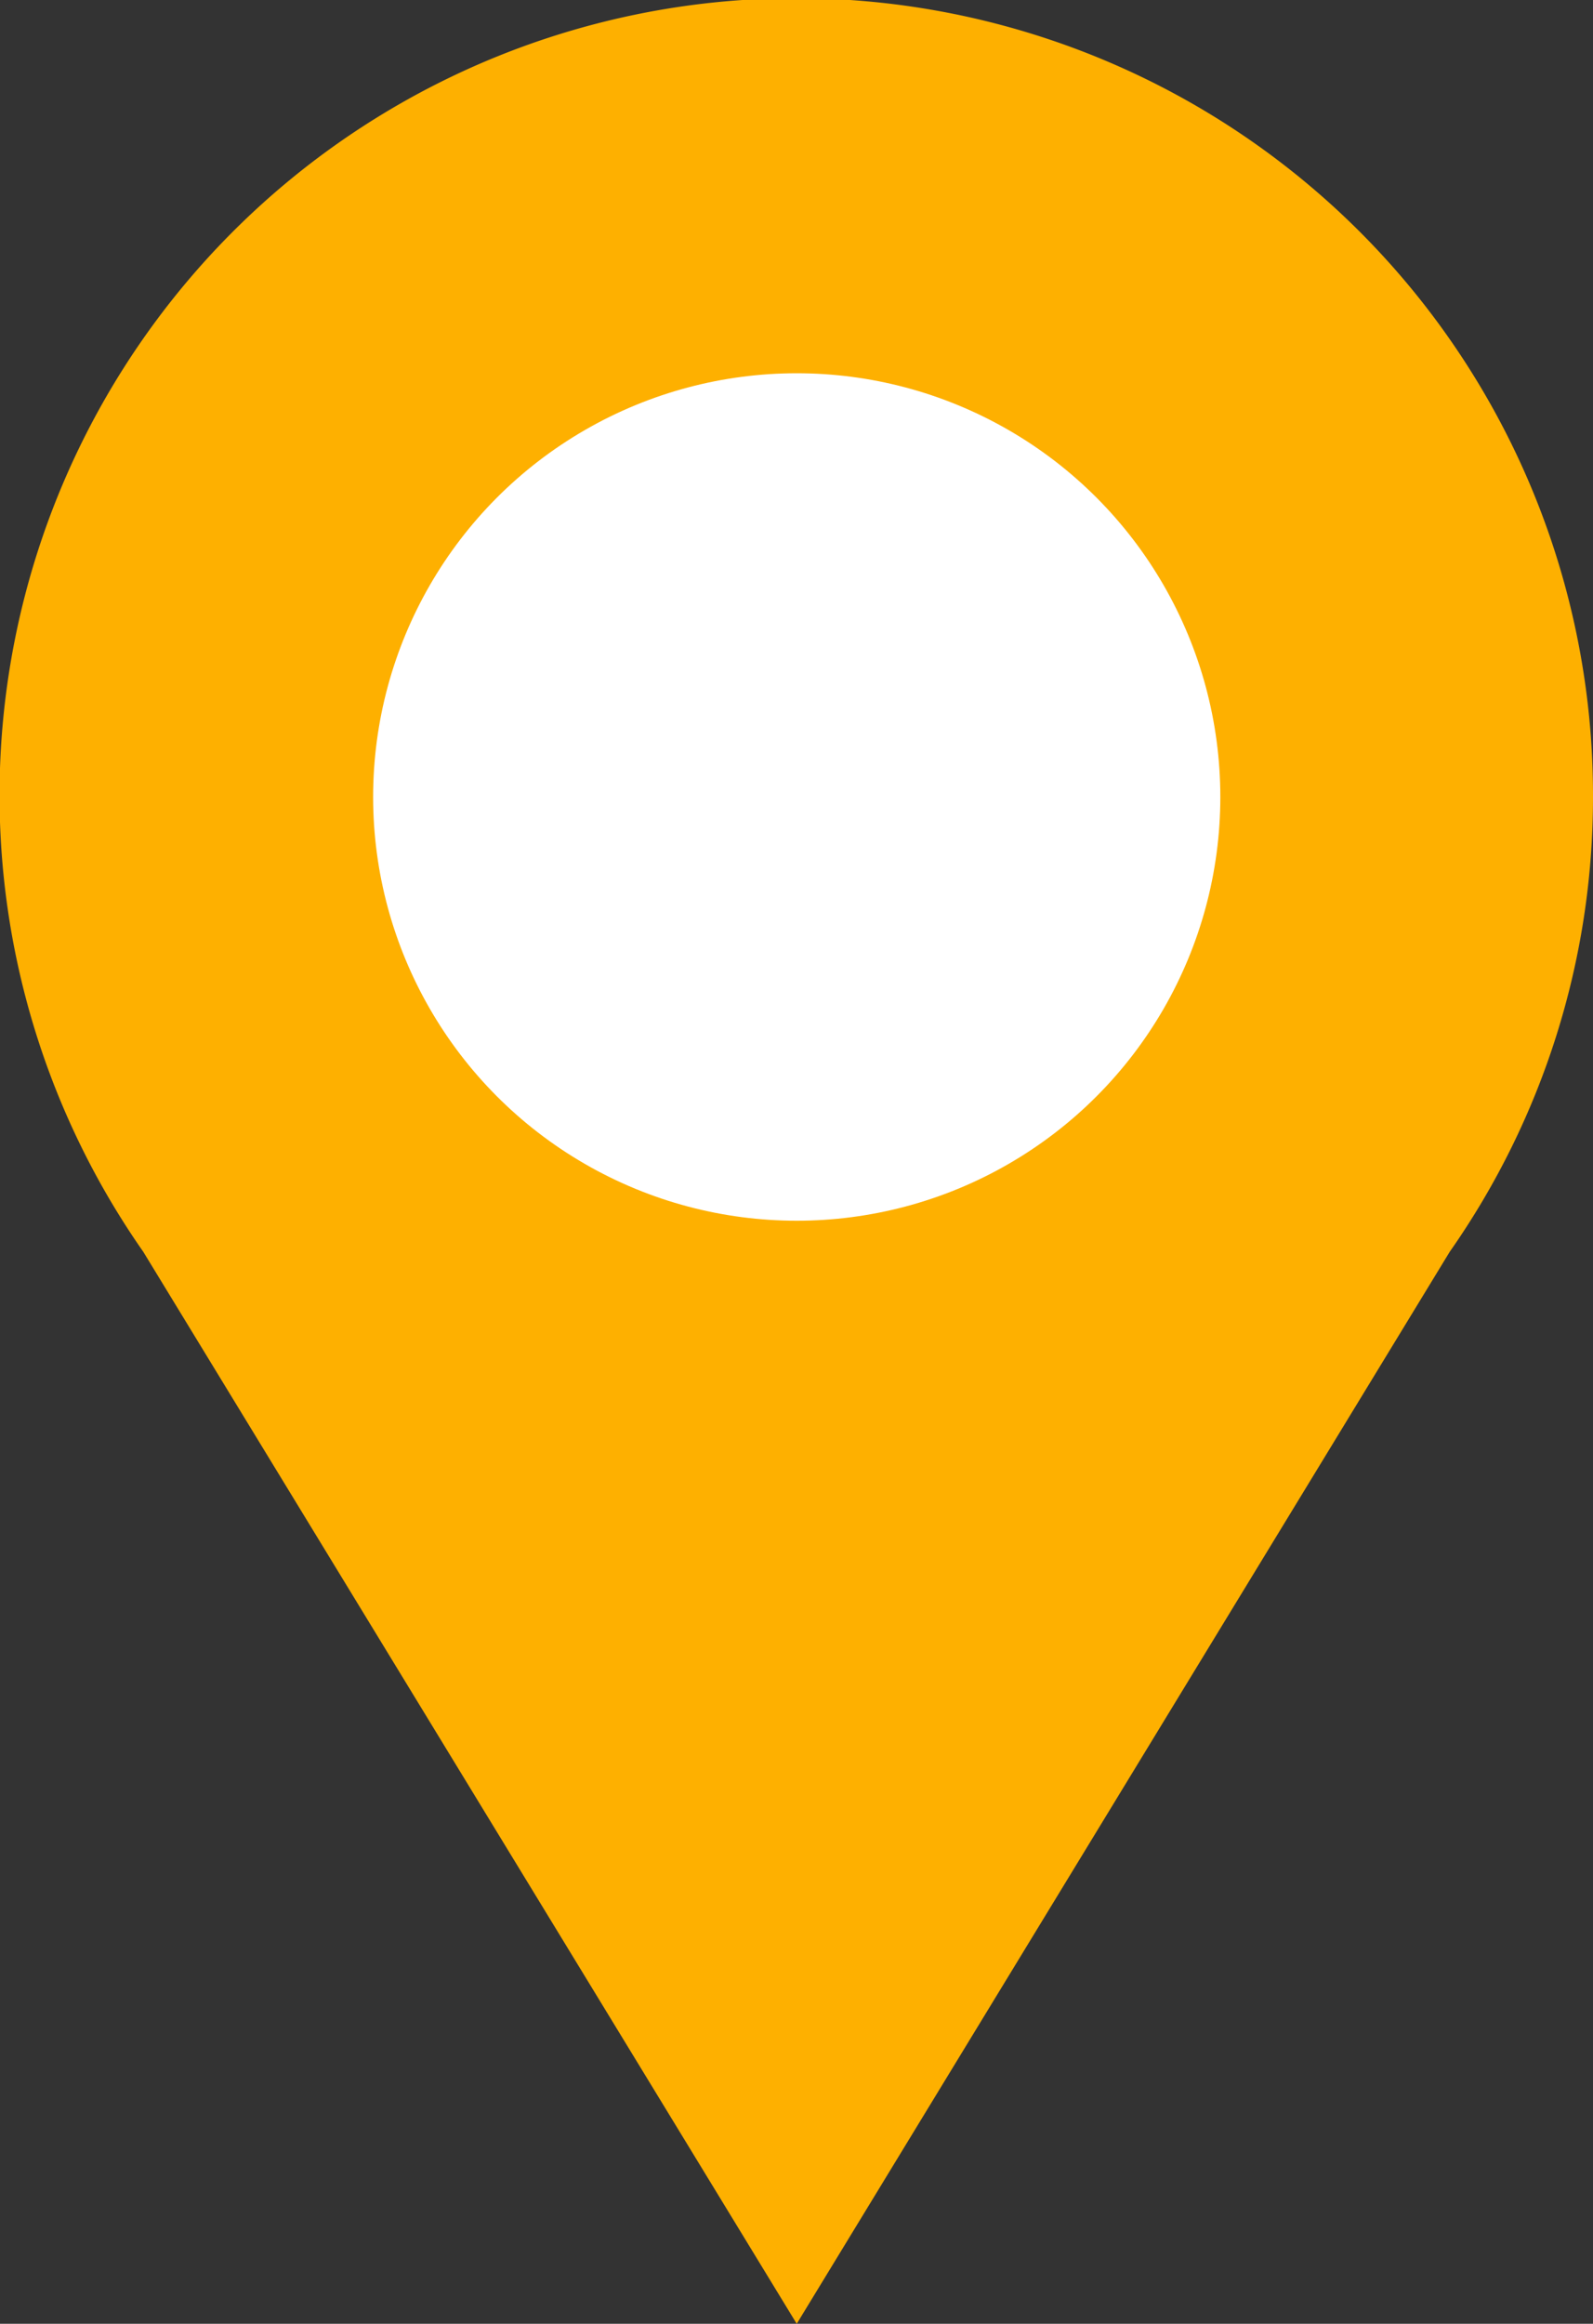 <svg xmlns="http://www.w3.org/2000/svg" viewBox="0 0 35.35 51.55"><rect x="0" y="0" width="35.35" height="51.55" fill="#333333" stroke="none"/><defs><style>.cls-1{fill:#feb000;}.cls-2{fill:#fff;}</style></defs><g id="Layer_2" data-name="Layer 2"><g id="Layer_1-2" data-name="Layer 1"><path class="cls-1" d="M35.35,17.68A17.68,17.68,0,1,0,3.18,27.77h0l14.5,23.78L32.17,27.77A17.56,17.56,0,0,0,35.35,17.68Z"/><circle class="cls-2" cx="17.68" cy="17.68" r="9.4"/></g></g></svg>